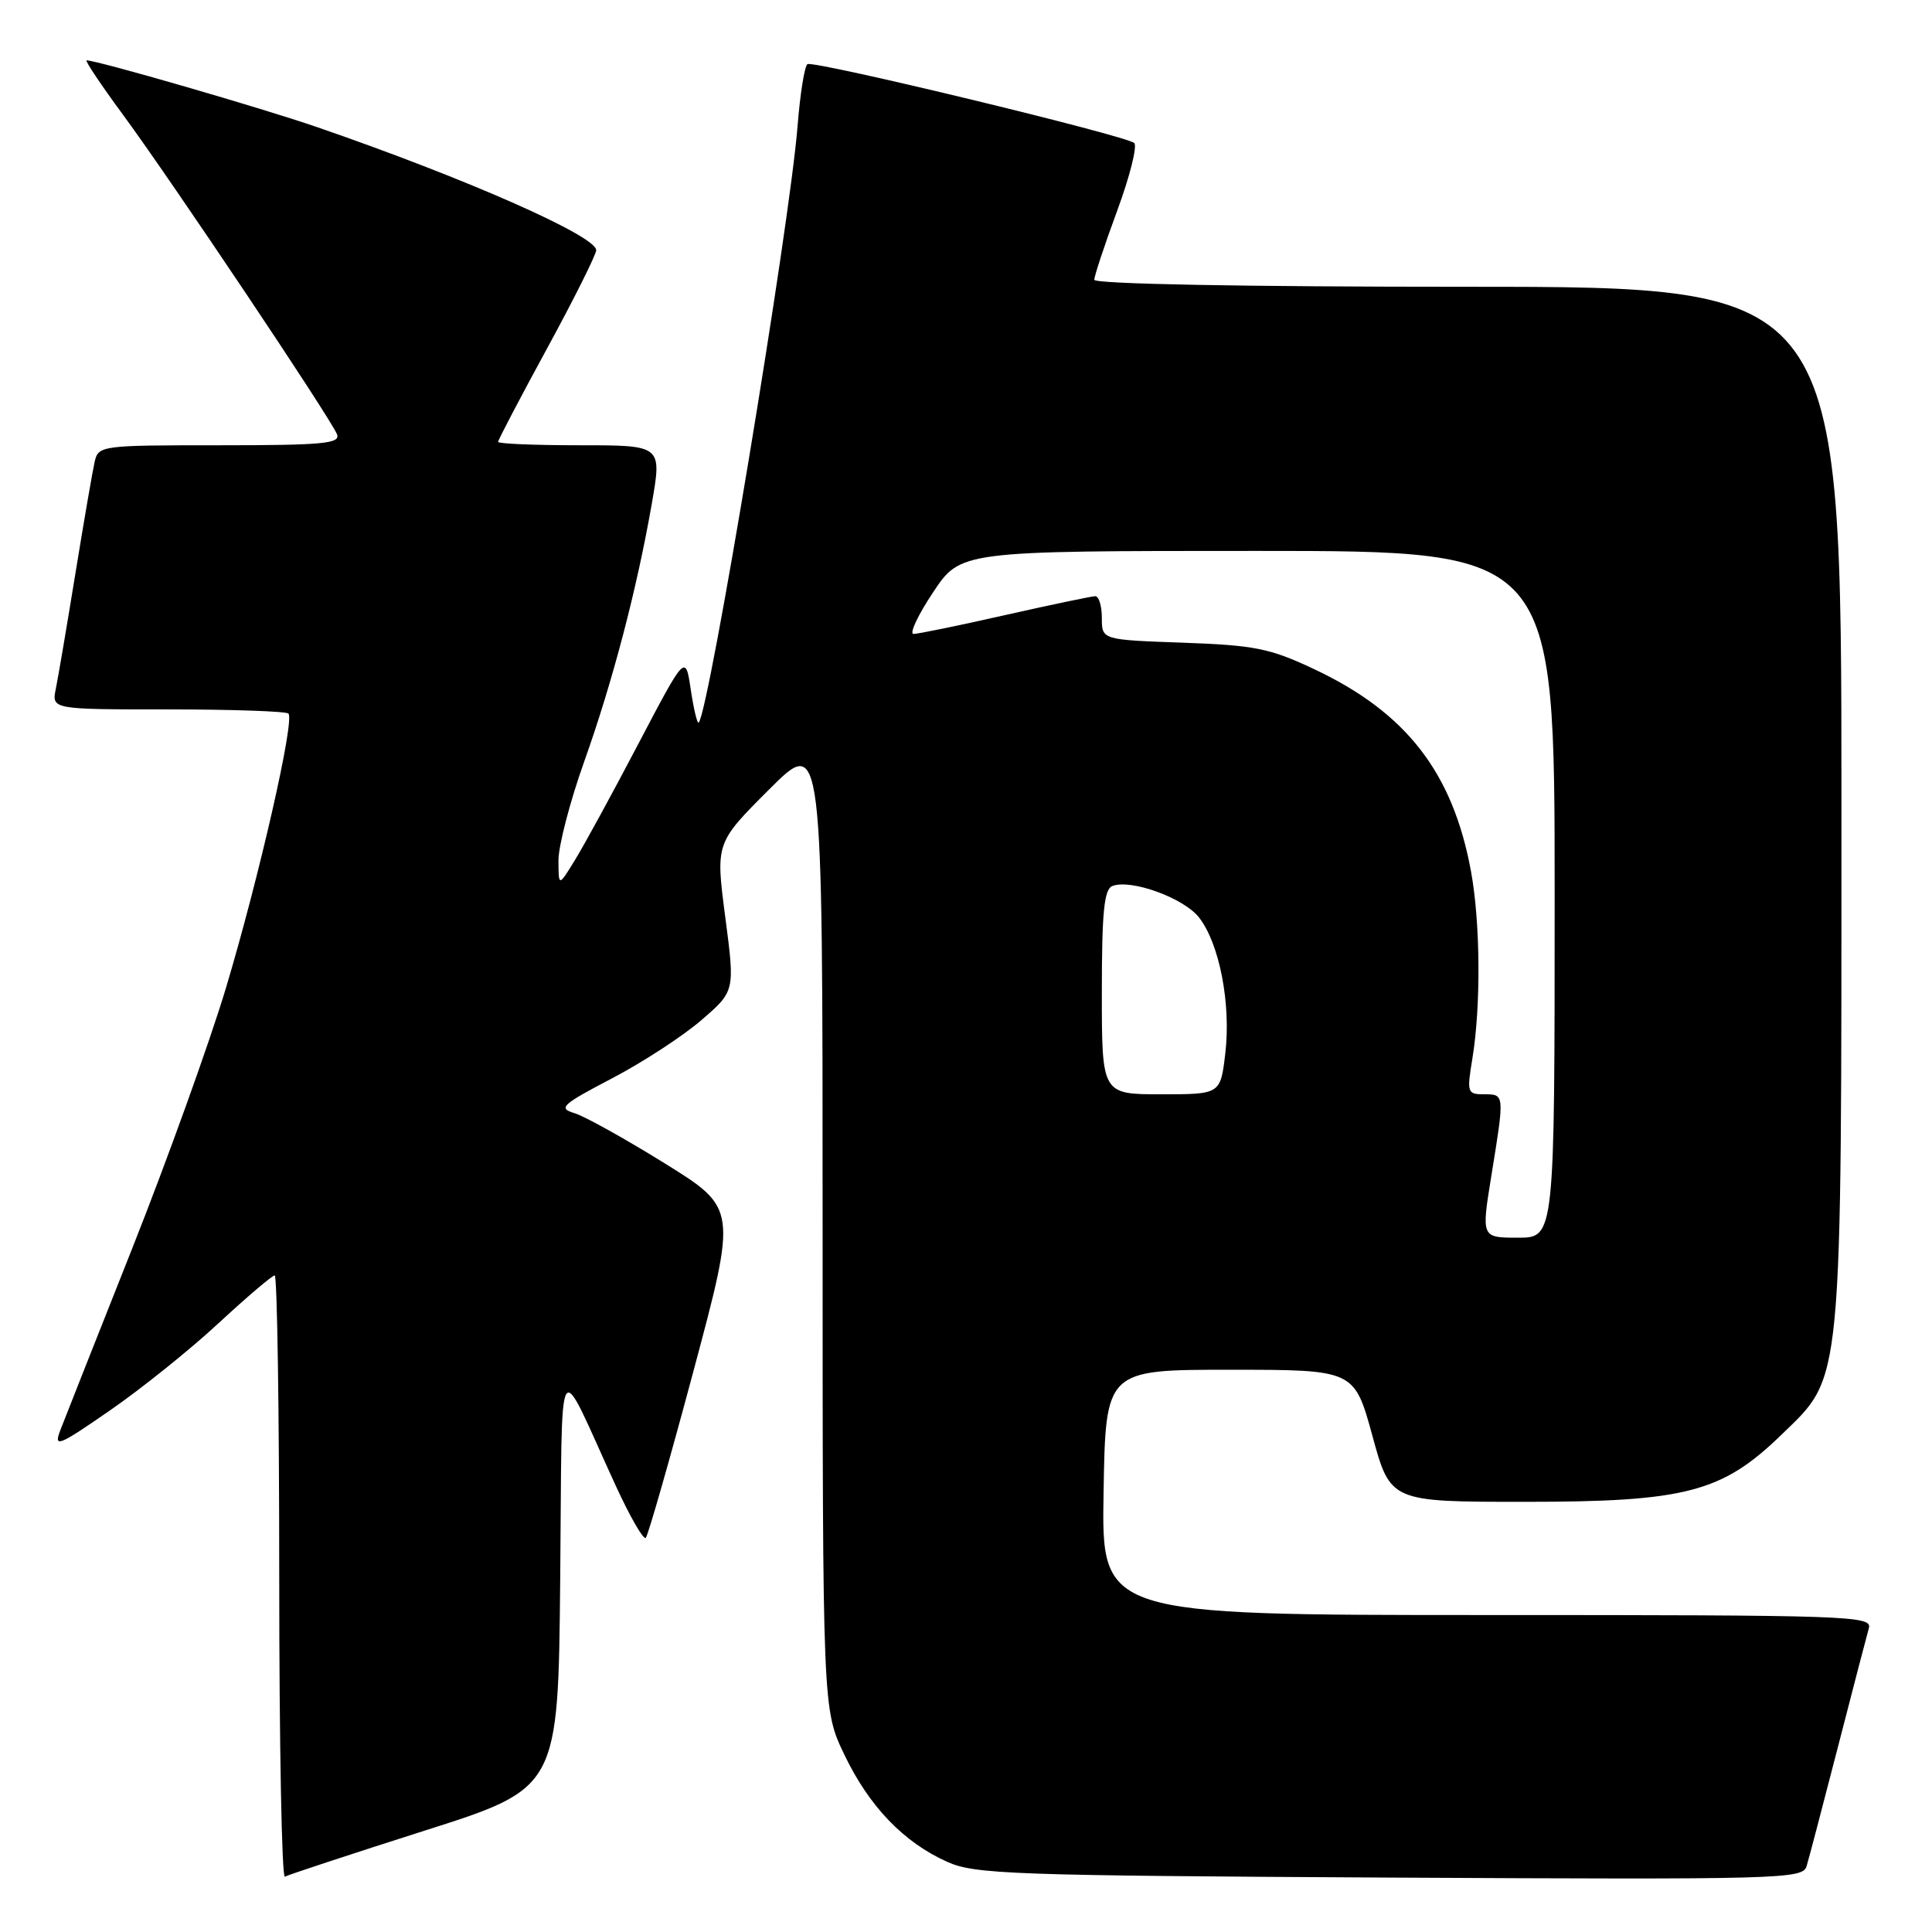 <?xml version="1.0" encoding="UTF-8" standalone="no"?>
<!DOCTYPE svg PUBLIC "-//W3C//DTD SVG 1.1//EN" "http://www.w3.org/Graphics/SVG/1.1/DTD/svg11.dtd" >
<svg xmlns="http://www.w3.org/2000/svg" xmlns:xlink="http://www.w3.org/1999/xlink" version="1.1" viewBox="0 0 256 256">
 <g >
 <path fill="currentColor"
d=" M 56.23 242.58 C 73.97 236.94 73.97 236.94 74.23 209.22 C 74.54 177.84 73.58 179.44 81.61 196.91 C 83.48 200.98 85.26 204.07 85.57 203.77 C 85.87 203.46 88.72 193.51 91.89 181.66 C 97.66 160.10 97.66 160.10 88.08 154.15 C 82.81 150.88 77.42 147.88 76.09 147.49 C 73.93 146.84 74.44 146.37 81.09 142.89 C 85.17 140.76 90.50 137.28 92.94 135.17 C 97.39 131.33 97.39 131.33 96.10 121.51 C 94.82 111.70 94.82 111.70 101.91 104.61 C 109.00 97.52 109.00 97.52 109.00 162.01 C 109.00 226.50 109.00 226.50 111.88 232.50 C 115.16 239.35 119.72 244.10 125.50 246.70 C 129.17 248.35 134.04 248.52 184.17 248.79 C 235.98 249.06 238.87 248.99 239.38 247.29 C 239.68 246.31 241.54 239.20 243.53 231.50 C 245.51 223.80 247.36 216.71 247.63 215.75 C 248.11 214.10 245.23 214.00 197.04 214.00 C 145.95 214.00 145.95 214.00 146.23 197.75 C 146.50 181.50 146.50 181.50 162.98 181.50 C 179.45 181.50 179.45 181.50 181.85 190.25 C 184.24 199.00 184.24 199.00 202.08 199.00 C 223.36 199.00 228.18 197.74 236.03 190.13 C 244.24 182.16 244.00 184.74 244.00 106.32 C 244.00 38.00 244.00 38.00 194.50 38.00 C 164.58 38.00 145.00 37.63 145.00 37.07 C 145.00 36.56 146.37 32.43 148.04 27.90 C 149.71 23.38 150.72 19.35 150.29 18.95 C 149.20 17.96 107.85 7.98 106.99 8.50 C 106.61 8.74 106.02 12.43 105.68 16.72 C 104.64 29.91 93.95 94.39 92.58 95.75 C 92.39 95.94 91.92 93.97 91.53 91.38 C 90.83 86.67 90.83 86.67 84.57 98.59 C 81.14 105.14 77.35 112.08 76.16 114.00 C 74.01 117.50 74.01 117.50 74.00 114.00 C 74.00 112.08 75.52 106.22 77.38 101.00 C 81.18 90.33 84.39 78.08 86.38 66.67 C 87.71 59.00 87.71 59.00 76.86 59.00 C 70.89 59.00 66.00 58.80 66.00 58.55 C 66.00 58.30 68.92 52.72 72.50 46.15 C 76.08 39.58 79.00 33.72 79.00 33.15 C 79.00 31.26 61.63 23.60 42.00 16.84 C 34.64 14.30 12.88 8.00 11.48 8.00 C 11.21 8.00 13.39 11.26 16.33 15.25 C 22.72 23.93 43.88 55.52 44.66 57.56 C 45.13 58.78 42.72 59.00 29.13 59.00 C 13.26 59.00 13.03 59.03 12.53 61.25 C 12.25 62.49 11.11 69.12 9.99 76.00 C 8.87 82.88 7.71 89.74 7.40 91.25 C 6.84 94.00 6.84 94.00 22.25 94.00 C 30.73 94.00 37.91 94.25 38.22 94.55 C 39.08 95.42 34.36 116.13 29.96 130.84 C 27.76 138.17 22.13 153.80 17.46 165.57 C 12.79 177.34 8.52 188.13 7.98 189.54 C 7.10 191.87 7.73 191.62 14.55 186.90 C 18.71 184.03 25.19 178.83 28.95 175.34 C 32.72 171.85 36.07 169.00 36.40 169.00 C 36.73 169.00 37.00 187.03 37.00 209.06 C 37.00 231.09 37.34 248.92 37.75 248.67 C 38.16 248.43 46.48 245.69 56.23 242.58 Z  M 197.62 155.75 C 199.37 144.95 199.38 145.00 196.66 145.00 C 194.42 145.00 194.35 144.79 195.10 140.25 C 196.24 133.30 196.16 122.22 194.91 115.43 C 192.50 102.35 186.33 94.40 174.12 88.66 C 168.27 85.90 166.25 85.50 156.75 85.16 C 146.00 84.78 146.00 84.78 146.00 81.89 C 146.00 80.30 145.61 79.00 145.13 79.00 C 144.66 79.00 139.29 80.13 133.19 81.50 C 127.10 82.88 121.64 84.00 121.05 84.00 C 120.46 84.00 121.62 81.52 123.63 78.50 C 127.28 73.00 127.28 73.00 166.64 73.00 C 206.00 73.00 206.00 73.00 206.00 118.50 C 206.00 164.00 206.00 164.00 201.14 164.00 C 196.28 164.00 196.28 164.00 197.62 155.75 Z  M 146.00 131.47 C 146.00 120.82 146.30 117.82 147.40 117.40 C 149.87 116.45 156.84 118.98 158.87 121.56 C 161.58 125.01 163.13 133.01 162.36 139.56 C 161.72 145.00 161.72 145.00 153.86 145.00 C 146.00 145.00 146.00 145.00 146.00 131.47 Z "/>
</g>
</svg>